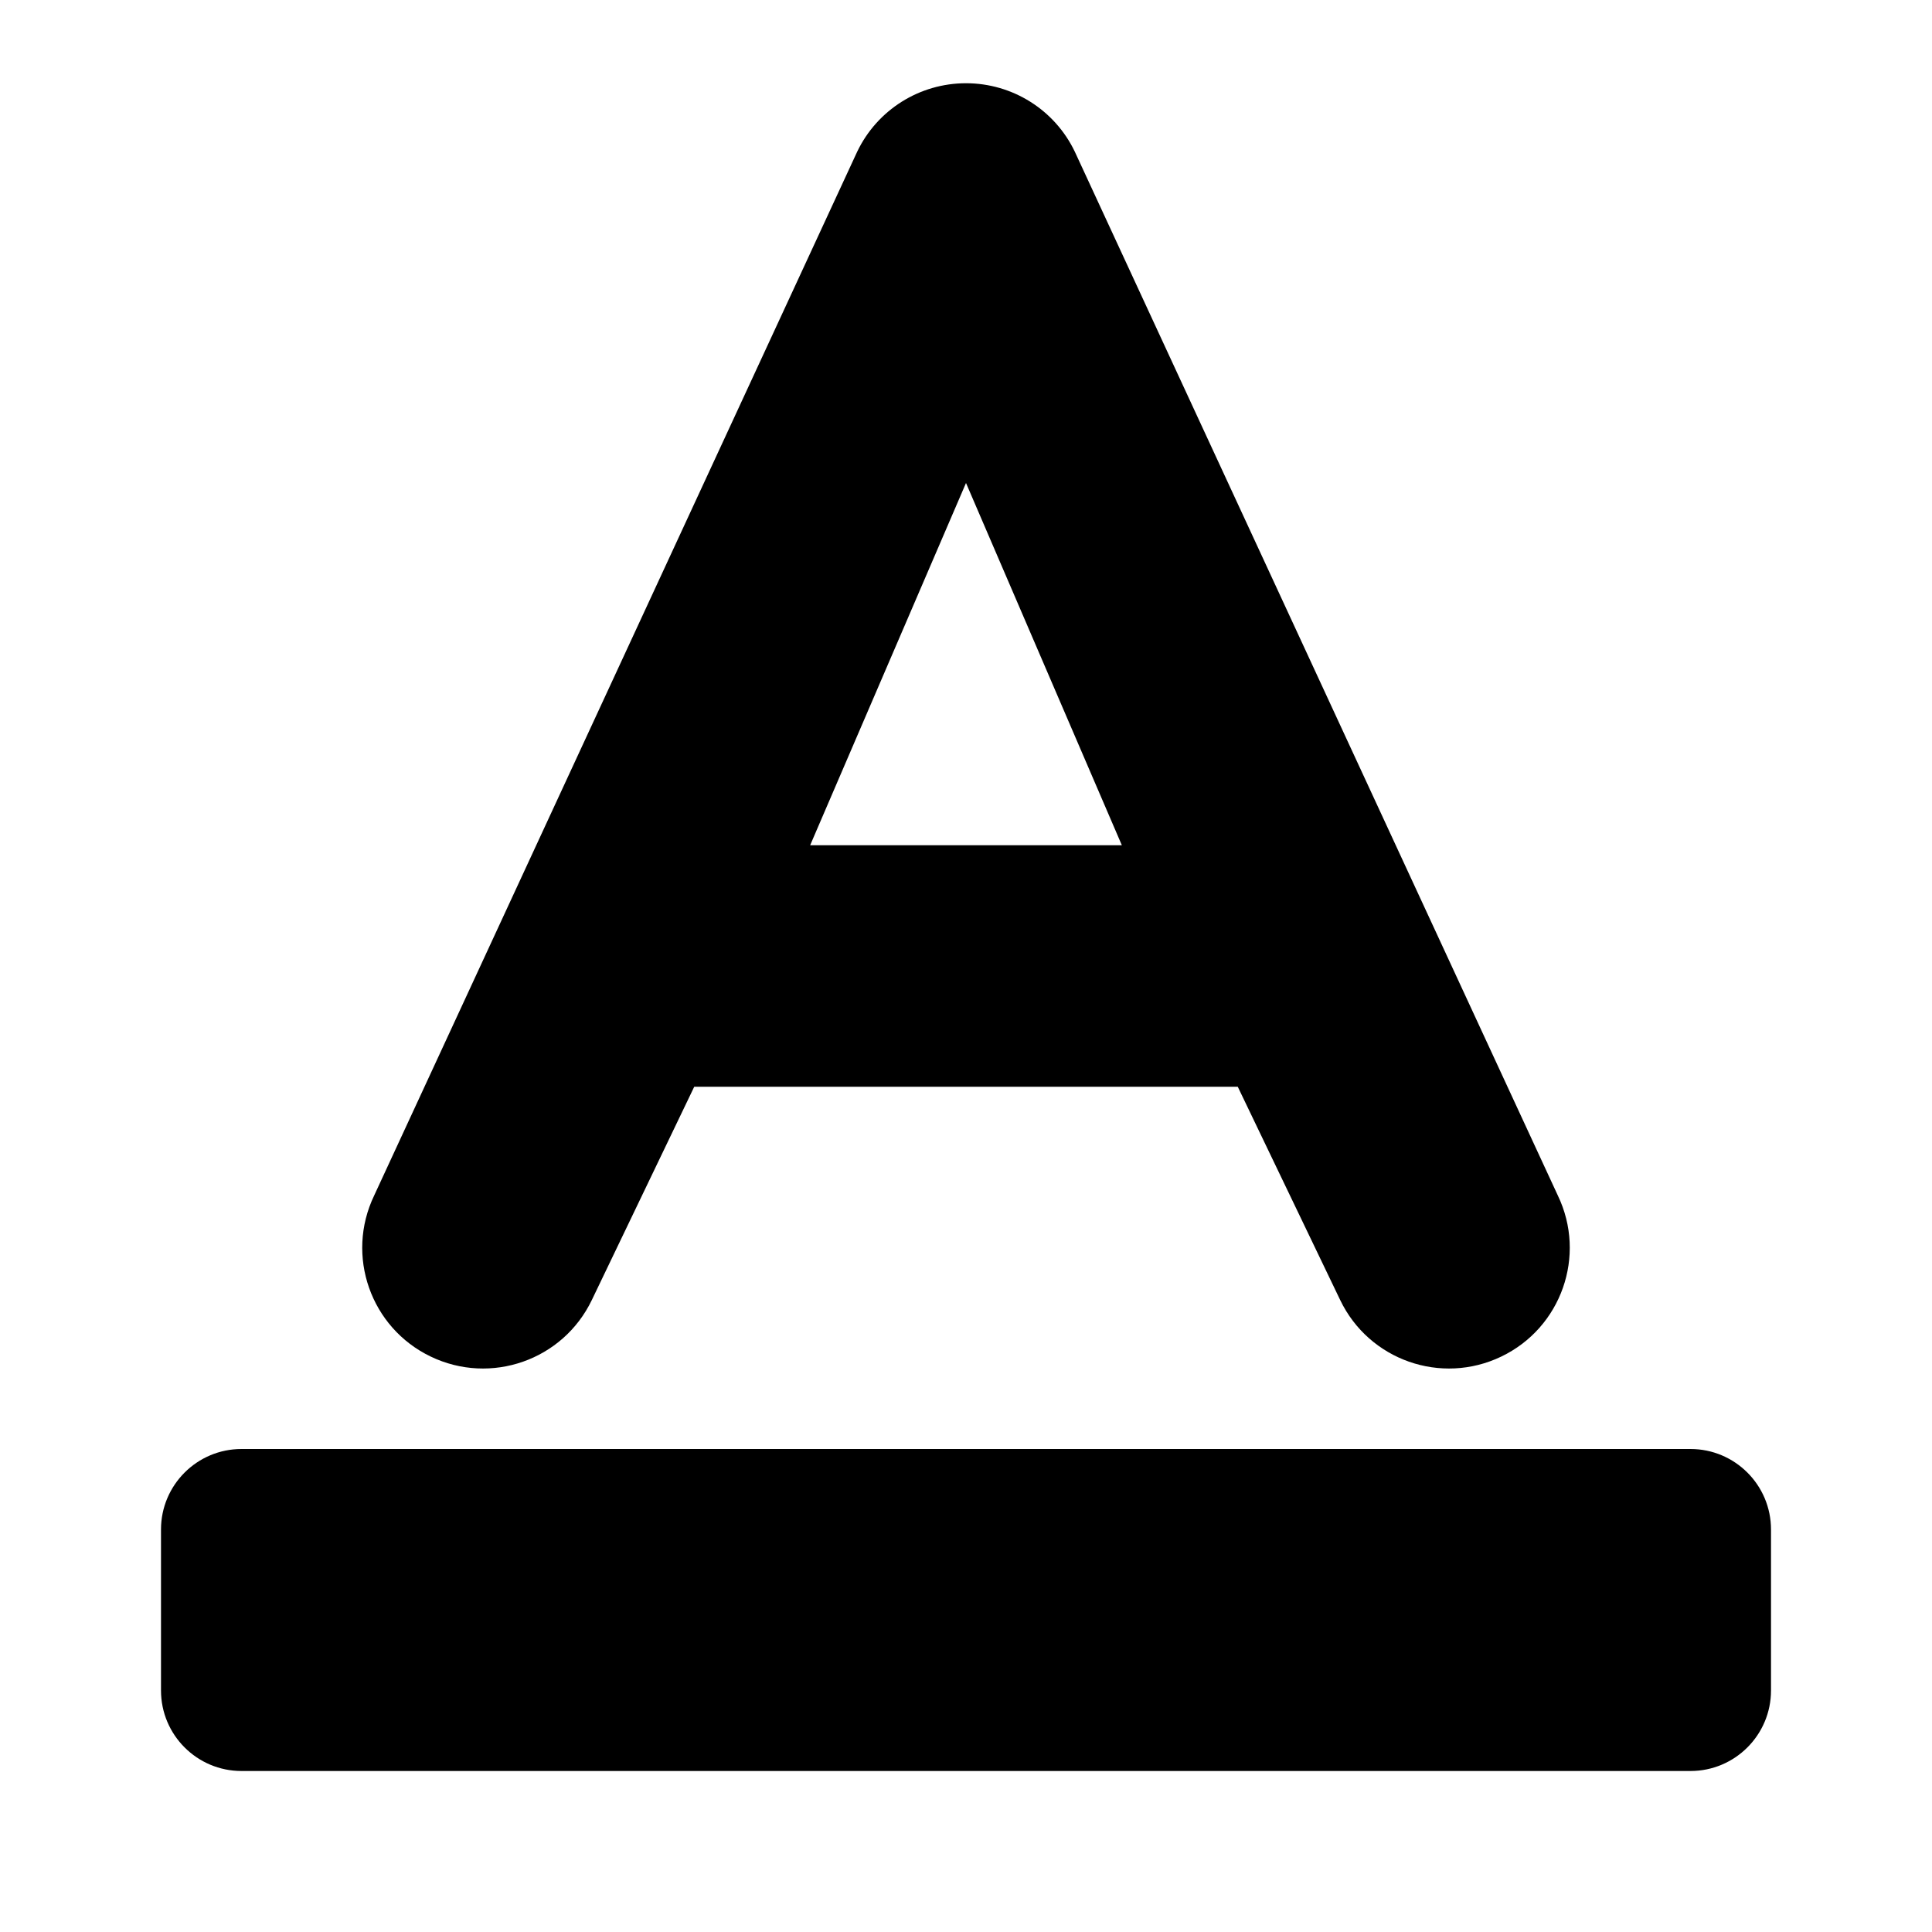 <svg width="24" height="24" viewBox="0 0 24 24" fill="none" xmlns="http://www.w3.org/2000/svg"><path fill-rule="evenodd" clip-rule="evenodd" d="M13.352 1.885C13.103 1.364 12.577 1.034 12 1.034C11.423 1.034 10.897 1.364 10.648 1.885L4.648 14.851C4.289 15.598 4.604 16.494 5.351 16.852C6.098 17.211 6.994 16.896 7.352 16.149L8.624 13.5H15.376L16.648 16.149C17.006 16.896 17.902 17.211 18.649 16.852C19.396 16.494 19.711 15.598 19.352 14.851L13.352 1.885ZM12 6L13.936 10.5H10.064L12 6ZM3 18C2.448 18 2 18.448 2 19V21C2 21.552 2.448 22 3 22H21C21.552 22 22 21.552 22 21V19C22 18.448 21.552 18 21 18H3Z" fill="black"/></svg>